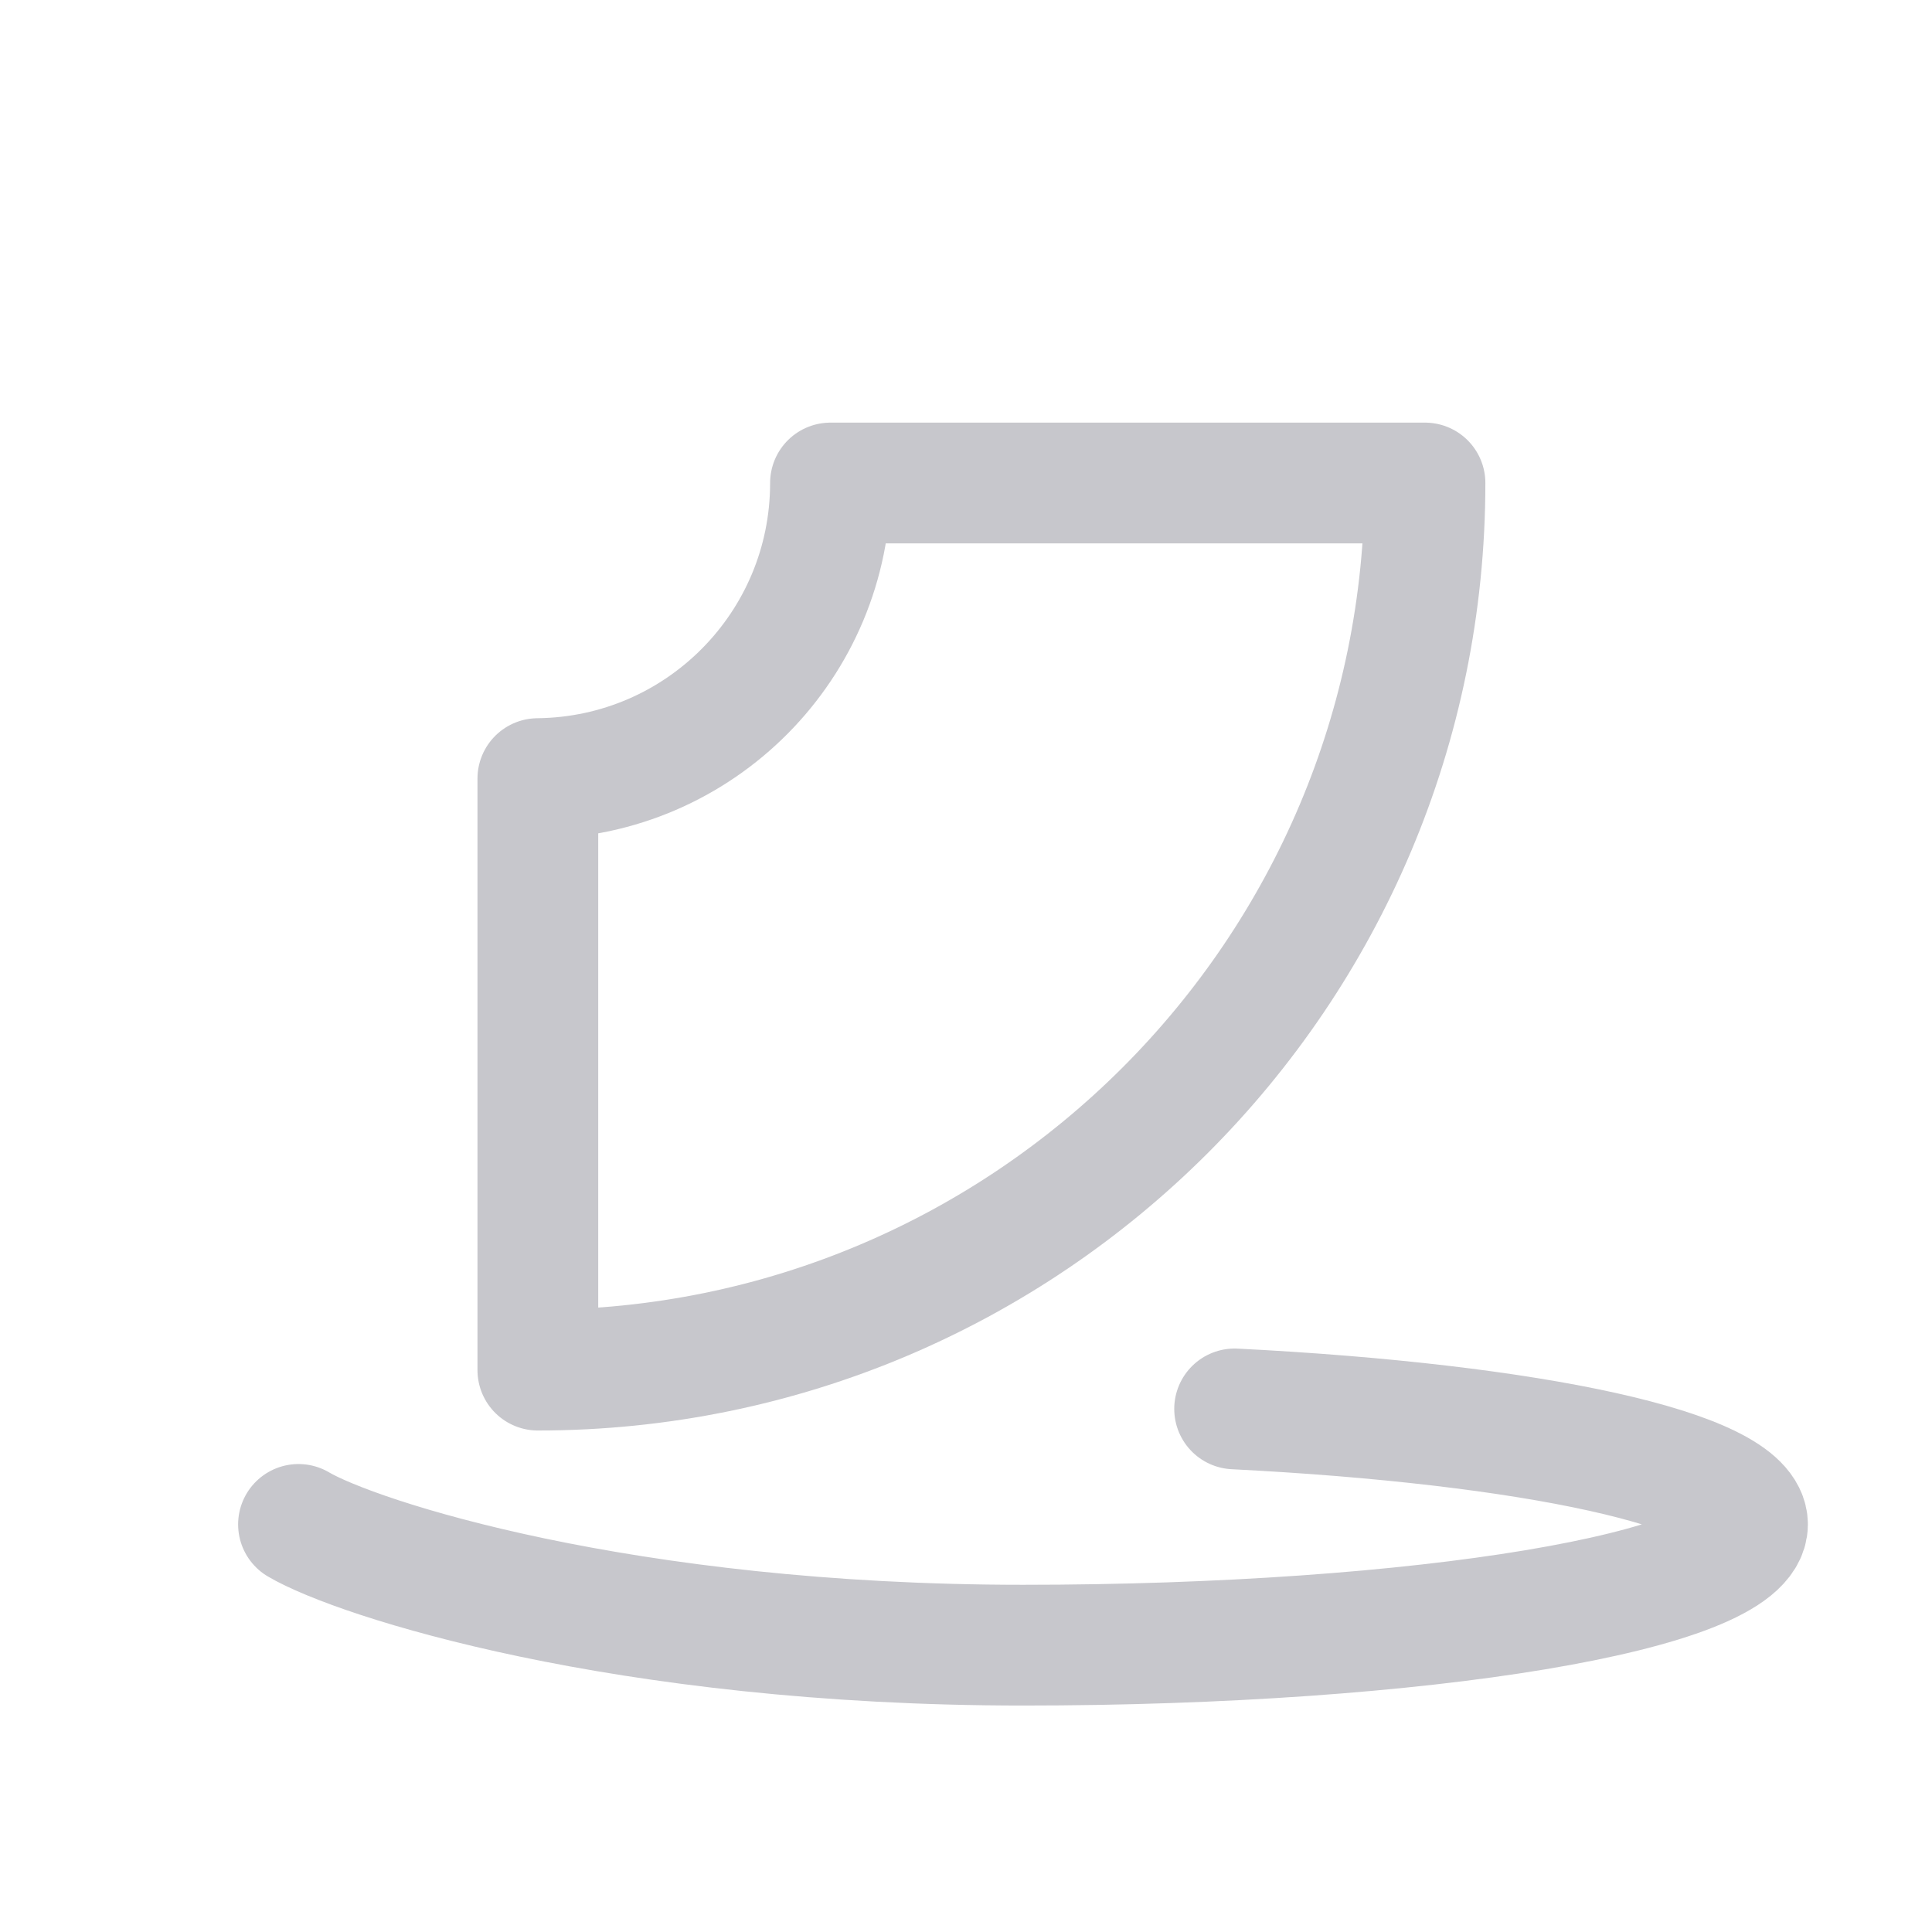 <svg width="28" height="28" viewBox="0 0 28 28" fill="none" xmlns="http://www.w3.org/2000/svg">
<g id="Group 34">
<path id="Vector" d="M4.326 22.093C5.159 22.585 9.028 23.843 14.826 23.843C20.625 23.843 25.326 23.059 25.326 22.093C25.326 21.303 22.196 20.636 17.893 20.419" stroke="#C7C7CC" stroke-width="1.75" stroke-linecap="round" stroke-linejoin="round"/>
<path id="Vector_2" d="M12.036 7C12.036 9.353 10.142 11.26 7.795 11.284V19.857C14.896 19.857 20.652 14.101 20.652 7H12.036Z" stroke="#C7C7CC" stroke-width="1.75" stroke-linecap="round" stroke-linejoin="round"/>
</g>
</svg>
